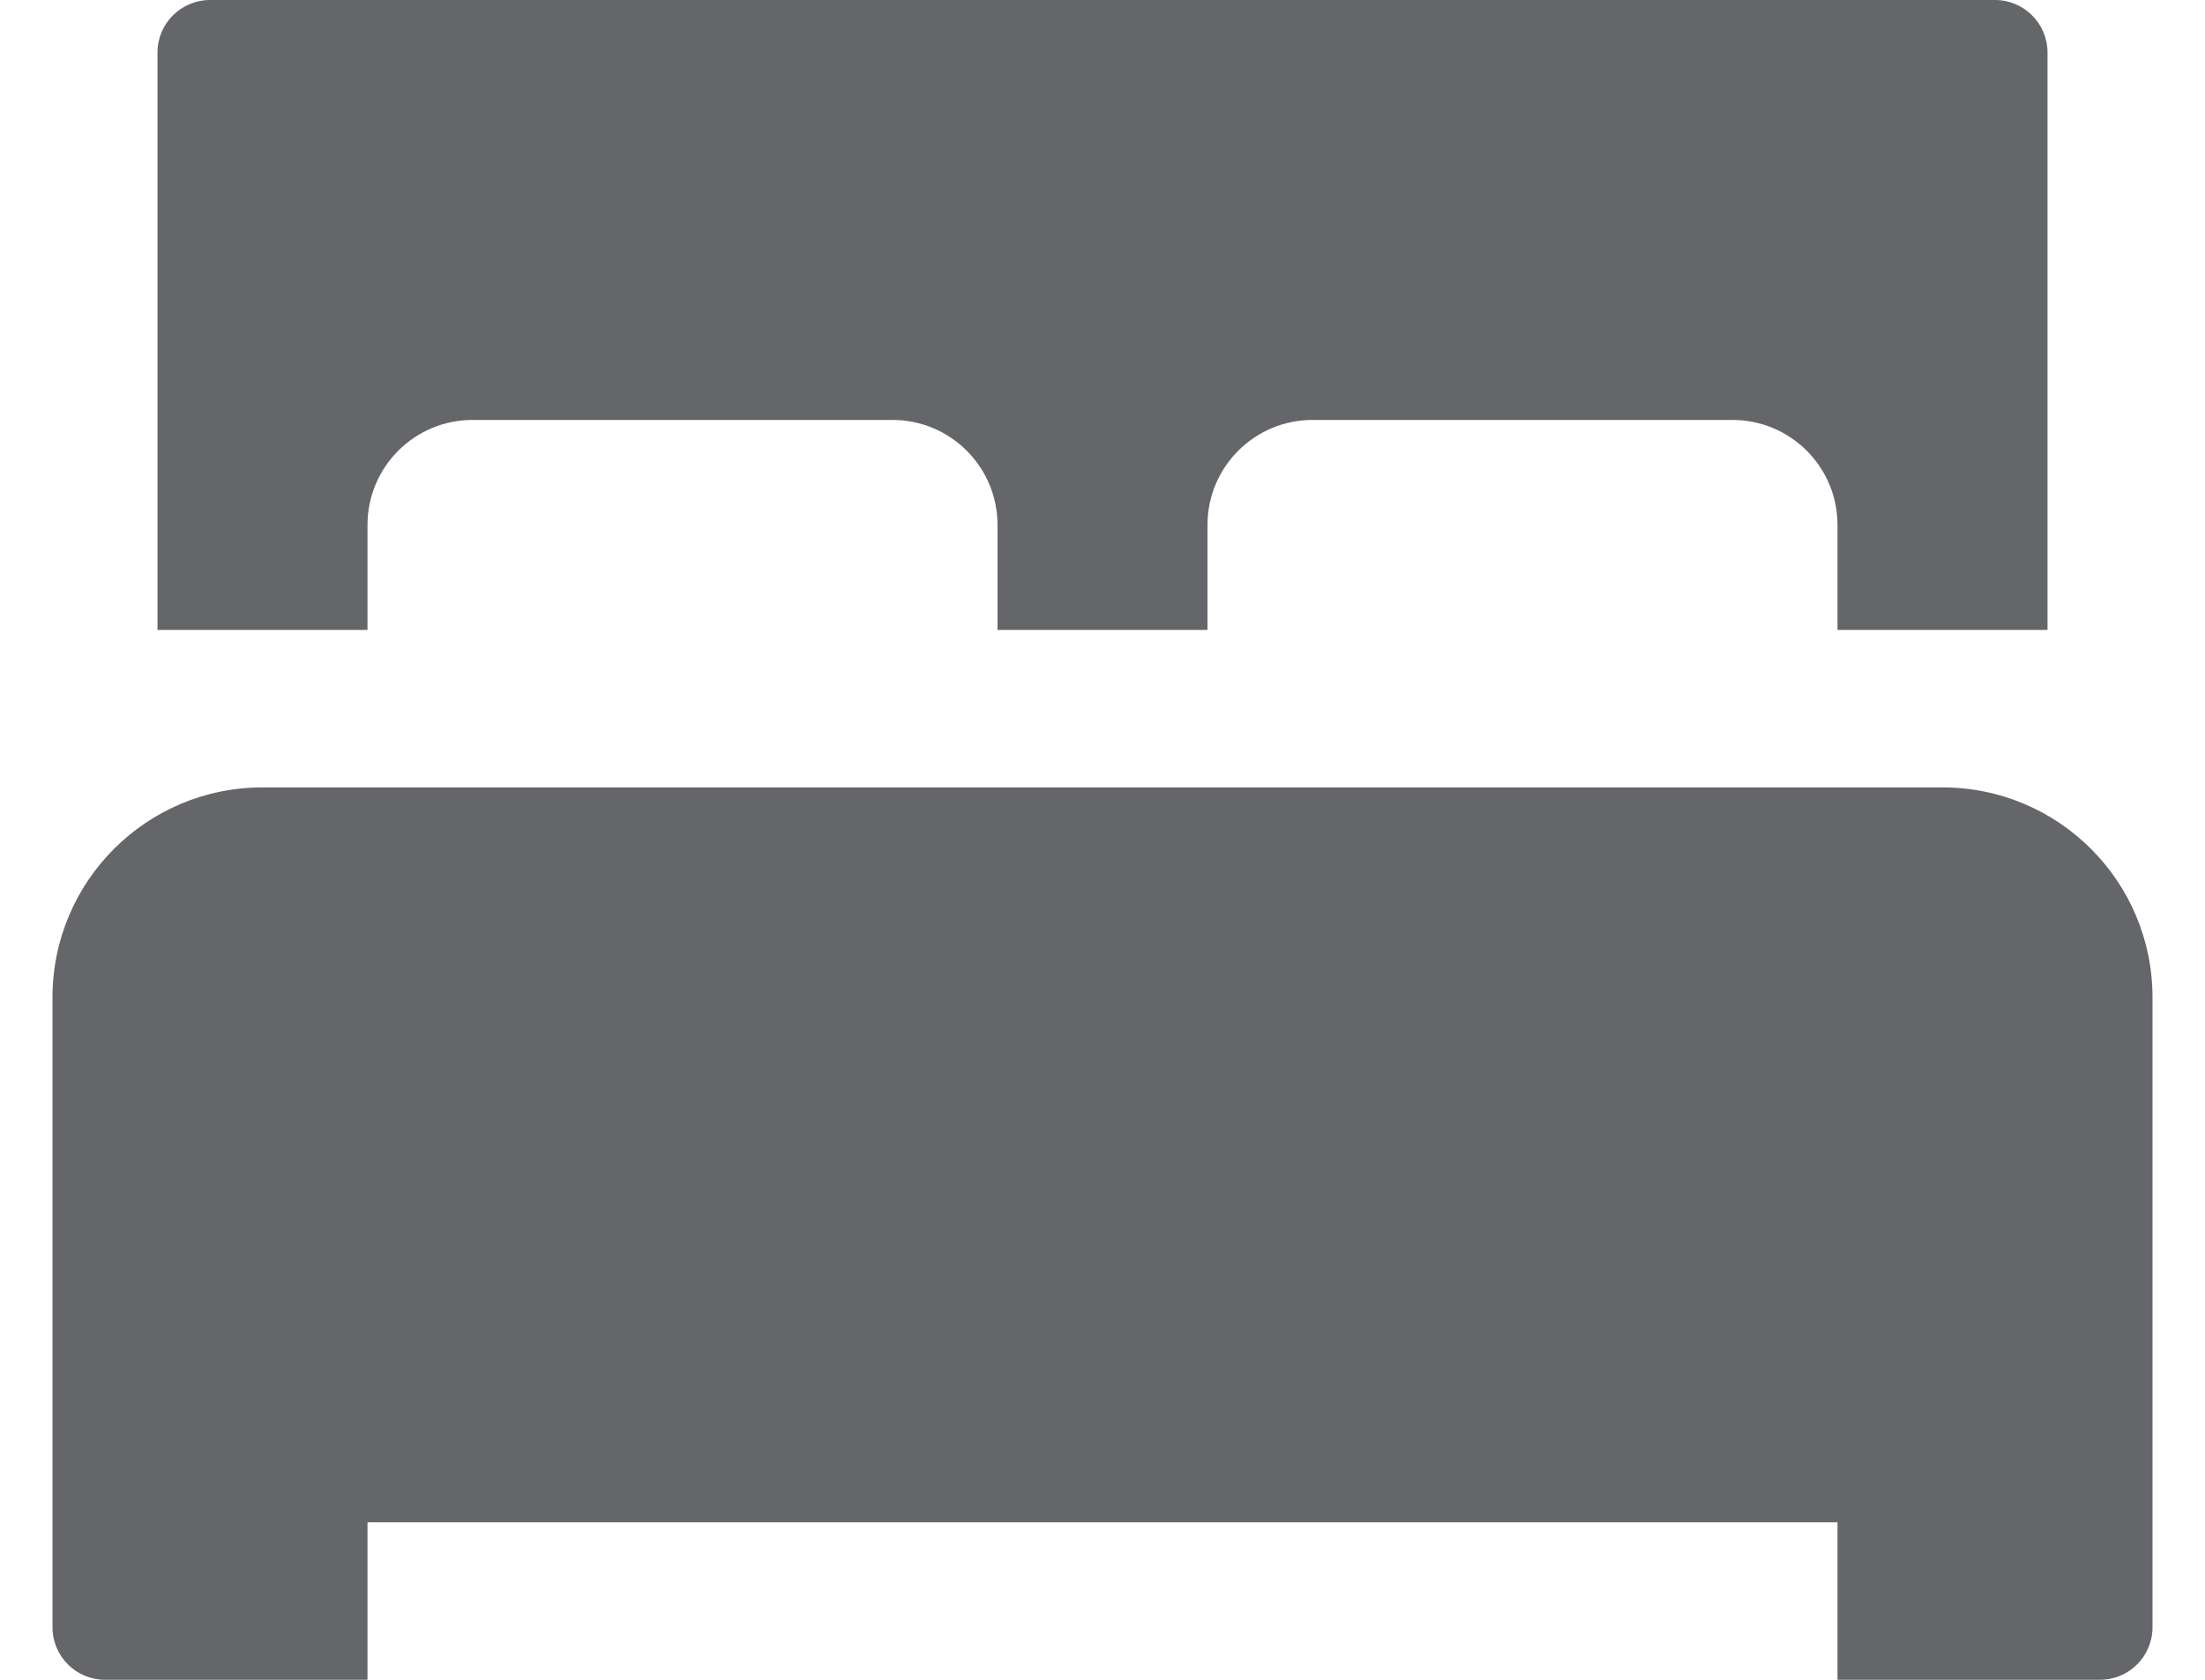 <?xml version="1.0" encoding="UTF-8"?>
<svg width="21px" height="16px" viewBox="0 0 21 16" version="1.1" xmlns="http://www.w3.org/2000/svg" xmlns:xlink="http://www.w3.org/1999/xlink">
    <!-- Generator: Sketch 55.2 (78181) - https://sketchapp.com -->
    <title>king_bed</title>
    <desc>Created with Sketch.</desc>
    <g id="king_bed--Page-1" stroke="none" stroke-width="1" fill="none" fill-rule="evenodd">
        <g id="king_bed--Artboard" transform="translate(-79, -72)">
            <g id="king_bed--2.-Hotel-/-Filled-/-Amenities-/-King-Bed" transform="translate(77.5, 68)">
                <rect id="king_bed--Guide" fill-opacity="0" fill="#F2F2F2" x="0" y="0" width="24" height="24"></rect>
                <path d="M13,10 L11,10 L11,9 C11,8.448 10.552,8 10,8 L6,8 C5.448,8 5,8.448 5,9 L5,10 L3,10 L3,4.5 C3,4.224 3.224,4 3.5,4 L20.5,4 C20.776,4 21,4.224 21,4.5 L21,10 L19,10 L19,9 C19,8.448 18.552,8 18,8 L14,8 C13.448,8 13,8.448 13,9 L13,10 Z M19,18.5 L5,18.5 L5,20 L2.5,20 C2.224,20 2,19.776 2,19.5 L2,18.5 L2,13.5 C2,12.395 2.895,11.5 4,11.5 L20,11.5 C21.105,11.5 22,12.395 22,13.5 L22,18.5 L22,19.5 C22,19.776 21.776,20 21.5,20 L19,20 L19,18.5 Z" id="king_bed--King-Bed" fill="#646669"></path>
            </g>
        </g>
    </g>
</svg>